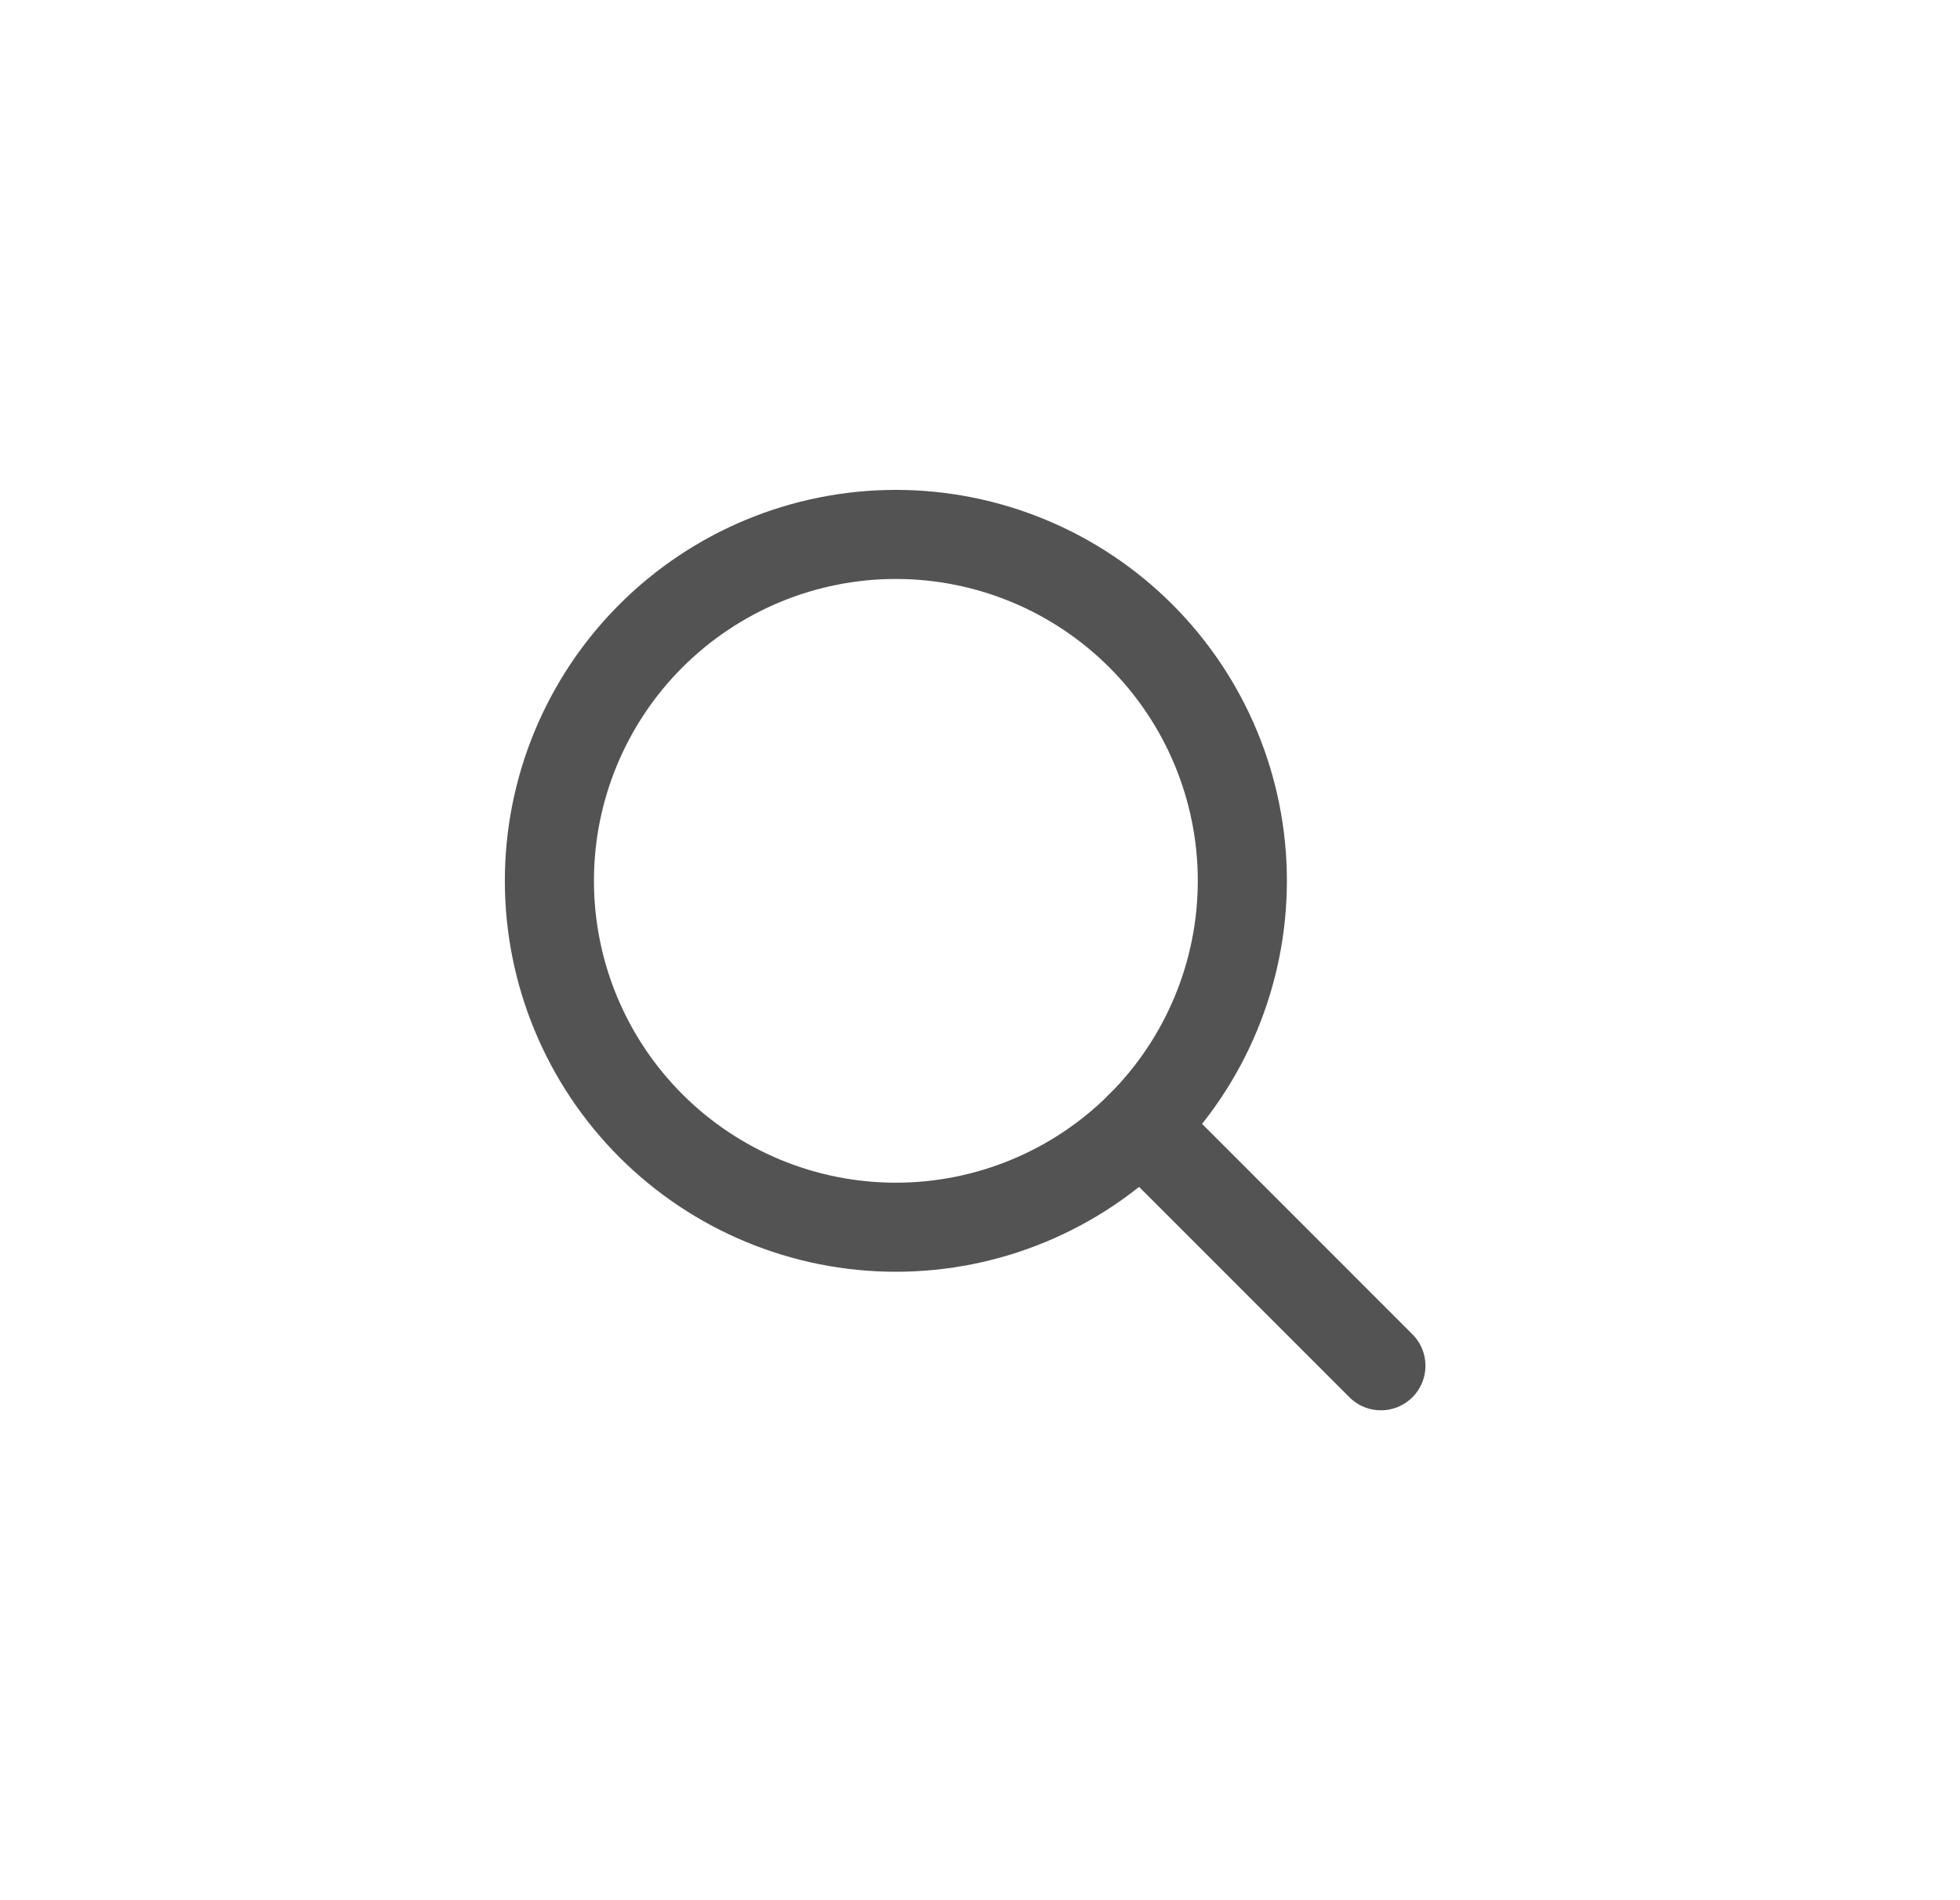 <svg width="33" height="32" viewBox="0 0 33 32" fill="none" xmlns="http://www.w3.org/2000/svg">
<path d="M9.25 14.833C9.25 16.38 9.865 17.864 10.959 18.958C12.053 20.052 13.536 20.667 15.083 20.667C16.63 20.667 18.114 20.052 19.208 18.958C20.302 17.864 20.917 16.38 20.917 14.833C20.917 13.286 20.302 11.803 19.208 10.709C18.114 9.615 16.63 9 15.083 9C13.536 9 12.053 9.615 10.959 10.709C9.865 11.803 9.25 13.286 9.25 14.833V14.833Z" stroke="#535353" stroke-width="1.5" stroke-linecap="round" stroke-linejoin="round"/>
<path d="M19.209 18.957L23.25 23" stroke="#535353" stroke-width="1.5" stroke-linecap="round" stroke-linejoin="round"/>
</svg>
